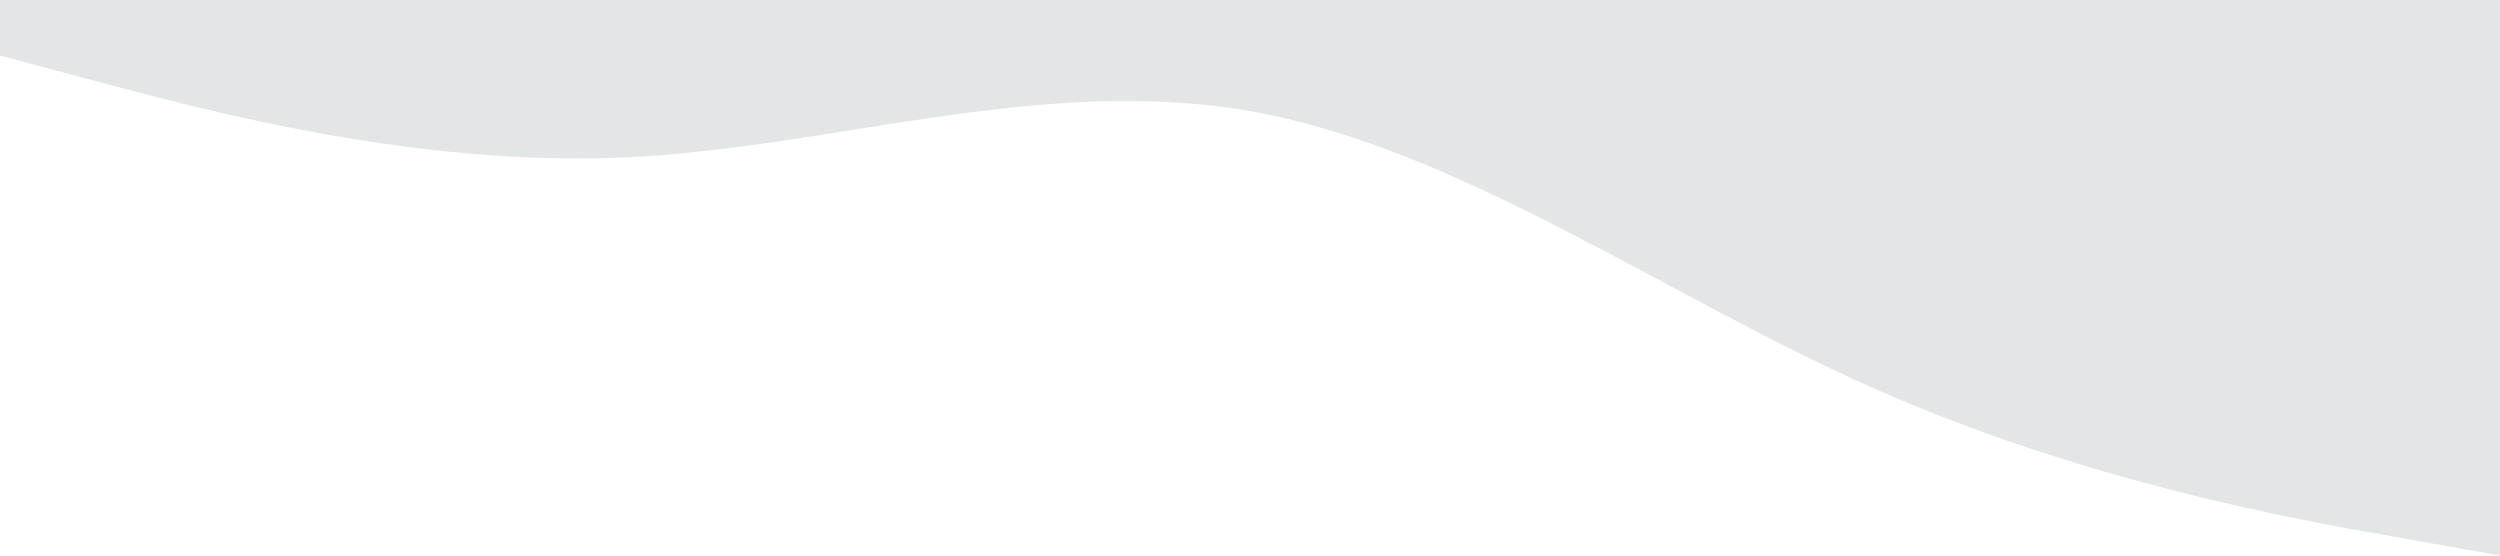 <svg xmlns="http://www.w3.org/2000/svg" viewBox="0 0 1440 320"><path fill="#6e8383" fill-opacity="0.2" d="M0,32L60,48C120,64,240,96,360,90.7C480,85,600,43,720,64C840,85,960,171,1080,224C1200,277,1320,299,1380,309.3L1440,320L1440,0L1380,0C1320,0,1200,0,1080,0C960,0,840,0,720,0C600,0,480,0,360,0C240,0,120,0,60,0L0,0Z"></path></svg>